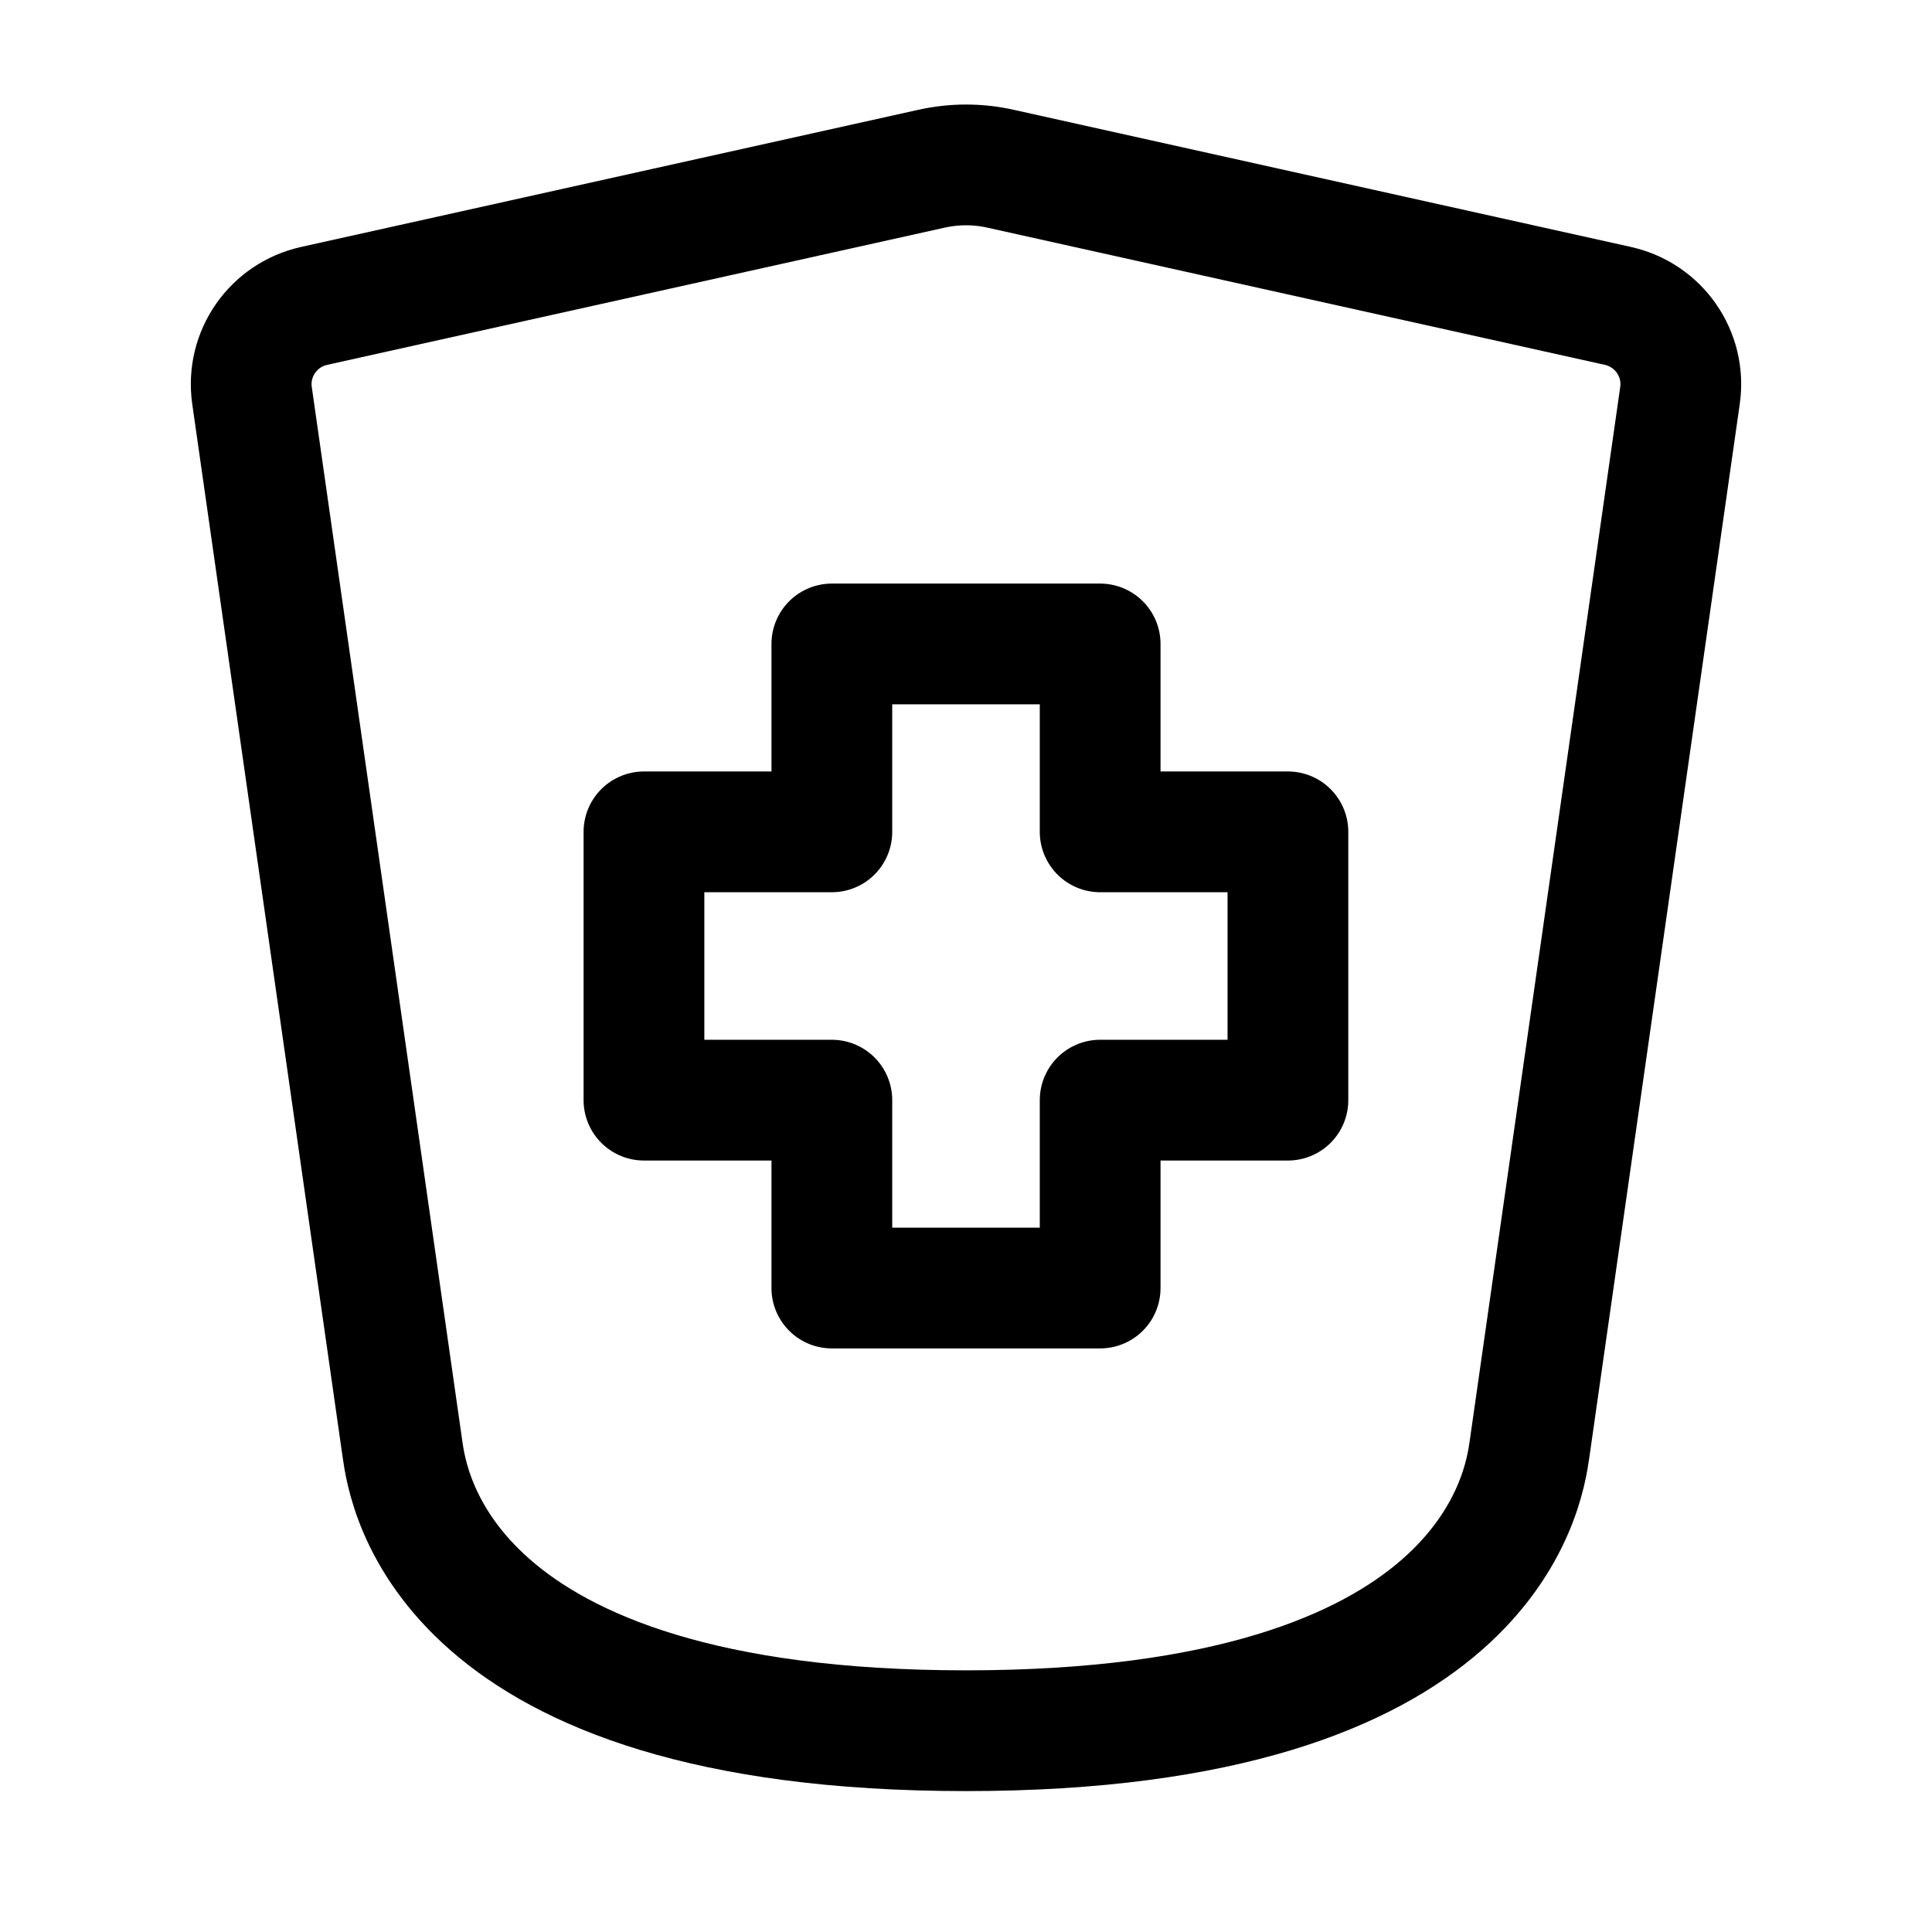 <svg width="16" height="16" viewBox="0 0 16 16" fill="none" xmlns="http://www.w3.org/2000/svg">
<path d="M9.111 10.667H6.889V9.111H5.333V6.889H6.889V5.333H9.111V6.889H10.666V9.111H9.111V10.667Z" stroke="black" stroke-linecap="round" stroke-linejoin="round"/>
<path d="M3.333 12L2.087 3.275C2.038 2.93 2.263 2.608 2.603 2.533L7.711 1.398C7.901 1.355 8.099 1.355 8.289 1.398L13.397 2.533C13.737 2.608 13.962 2.93 13.913 3.275L12.667 12C12.62 12.33 12.333 14.333 8 14.333C3.667 14.333 3.38 12.33 3.333 12Z" stroke="black" stroke-linecap="round" stroke-linejoin="round"/>
</svg>

